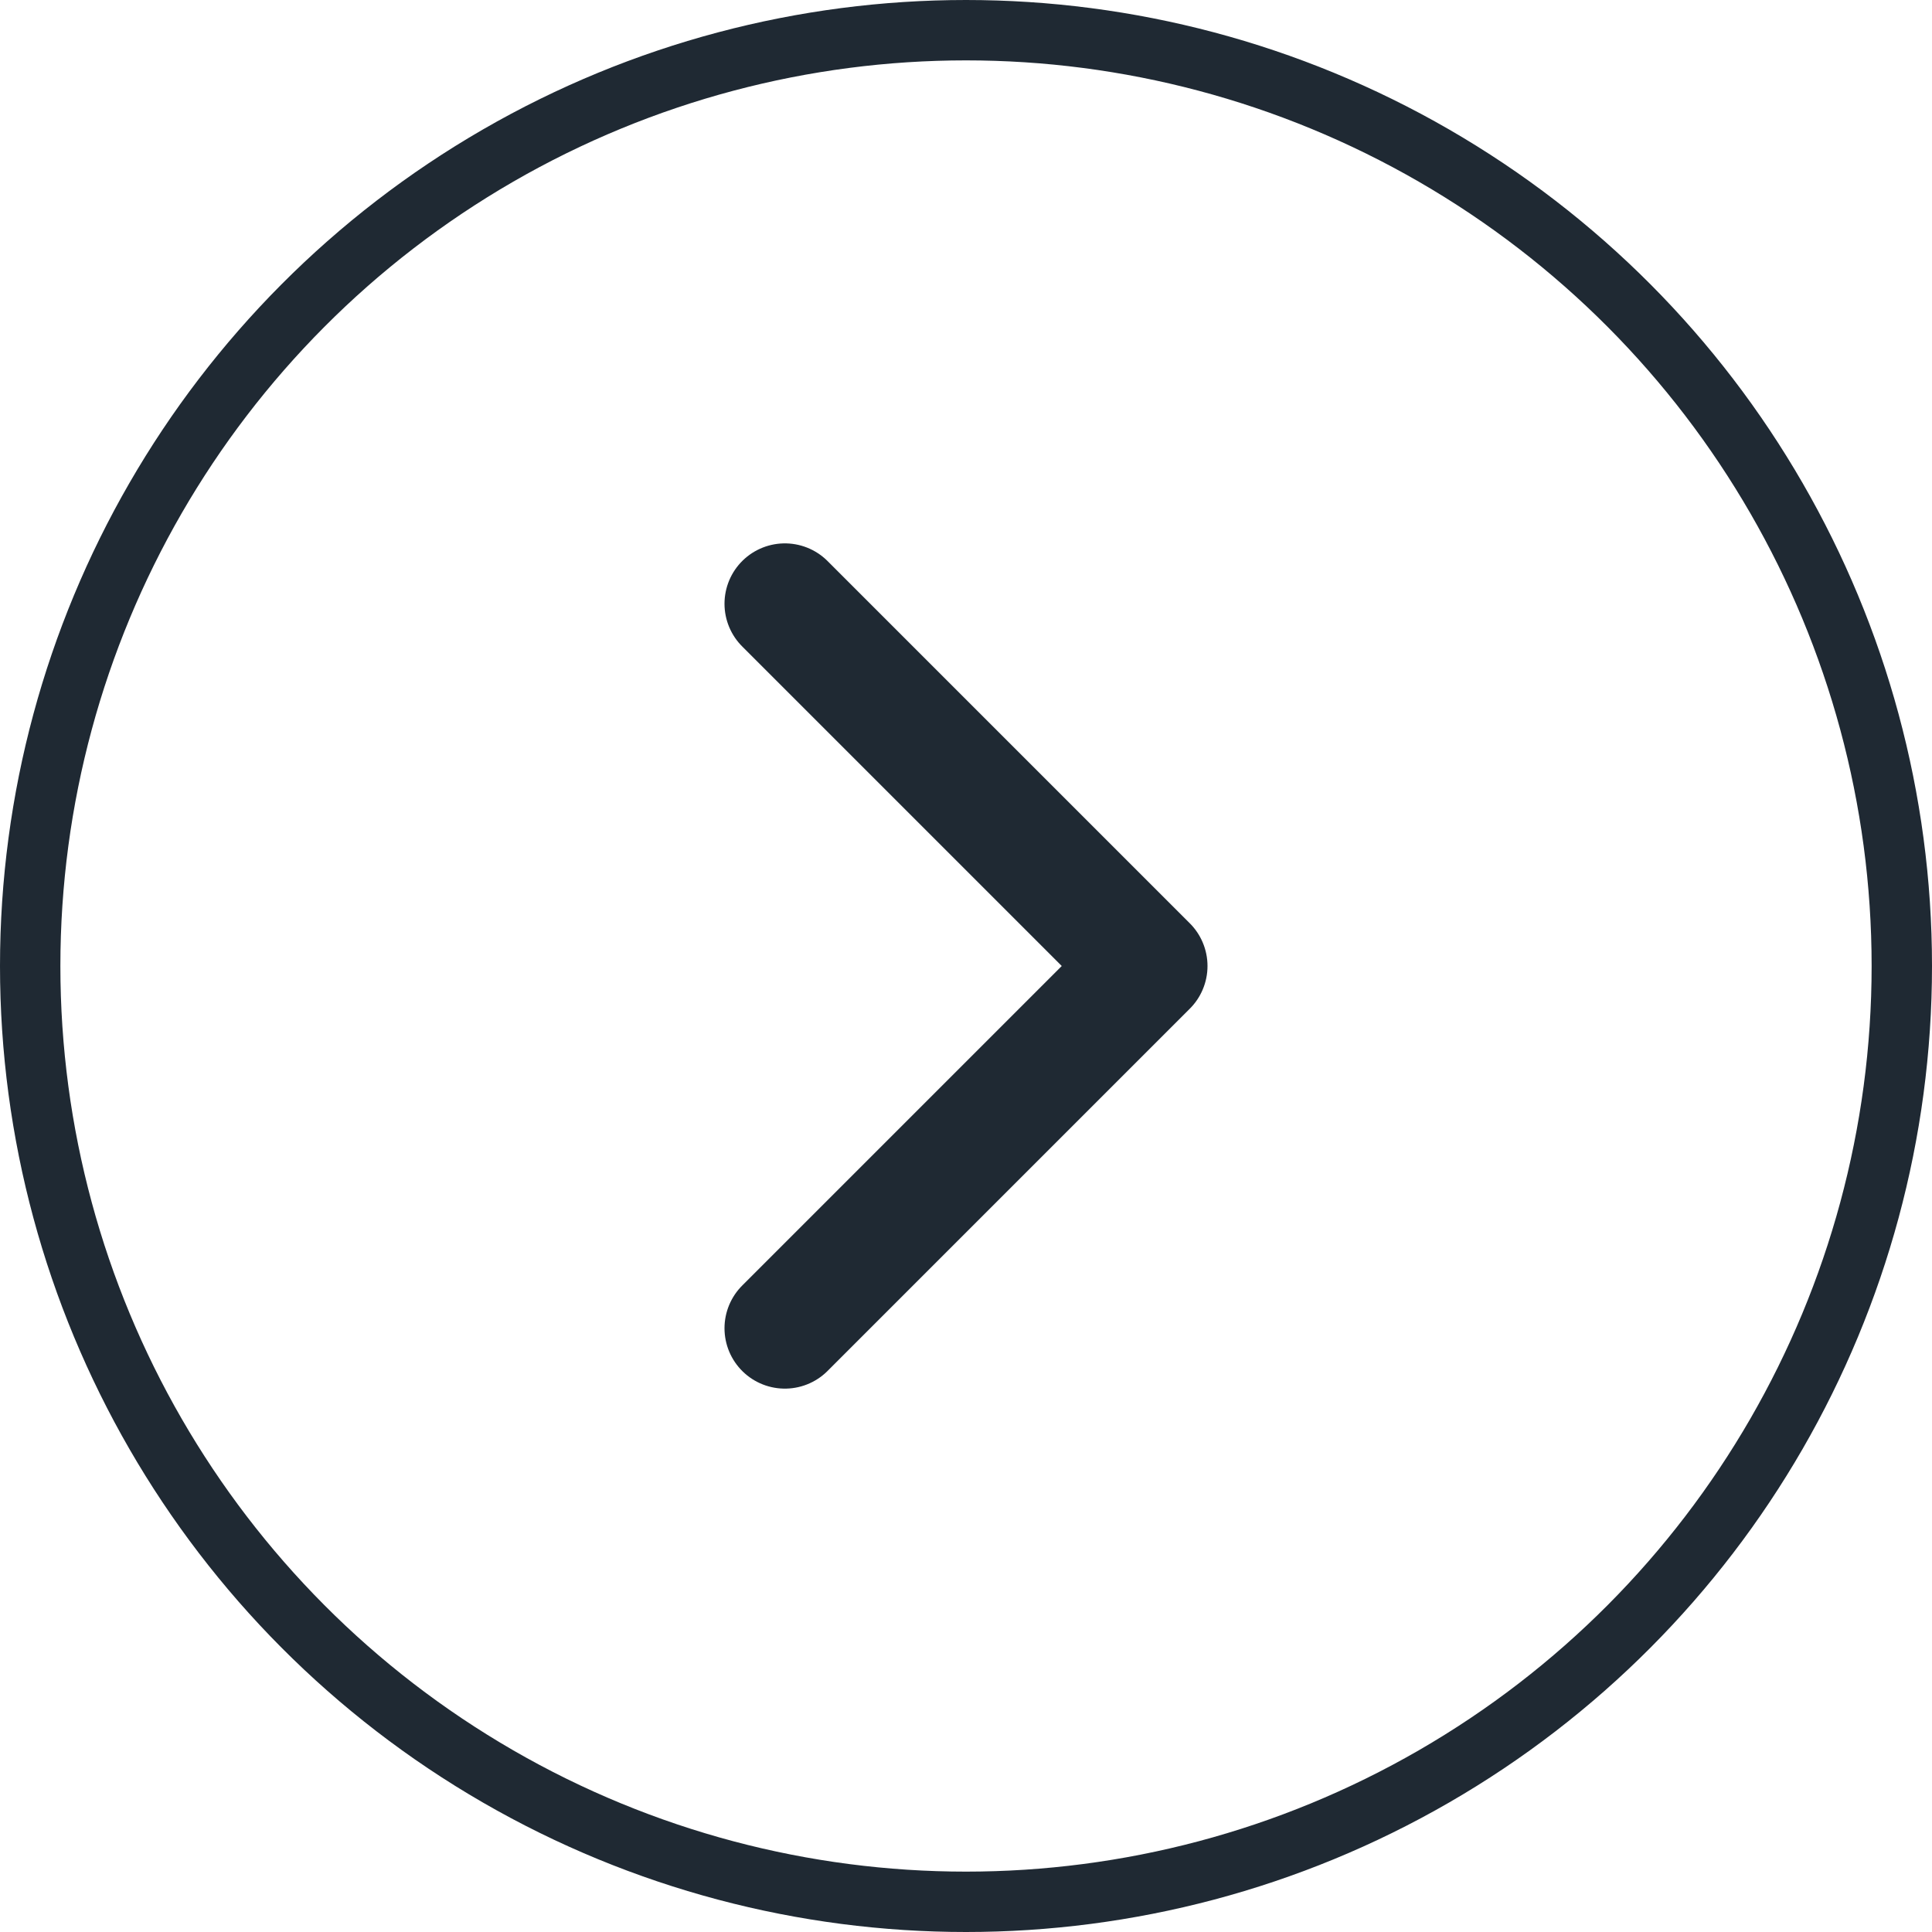 <svg width="32" height="32" viewBox="0 0 32 32" fill="none" xmlns="http://www.w3.org/2000/svg">
<circle cx="16" cy="16" r="15.5" stroke="#1F2933"/>
<path d="M13 22L19 16L13 10" stroke="#1F2933" stroke-width="2" stroke-linecap="round" stroke-linejoin="round"/>
</svg>
